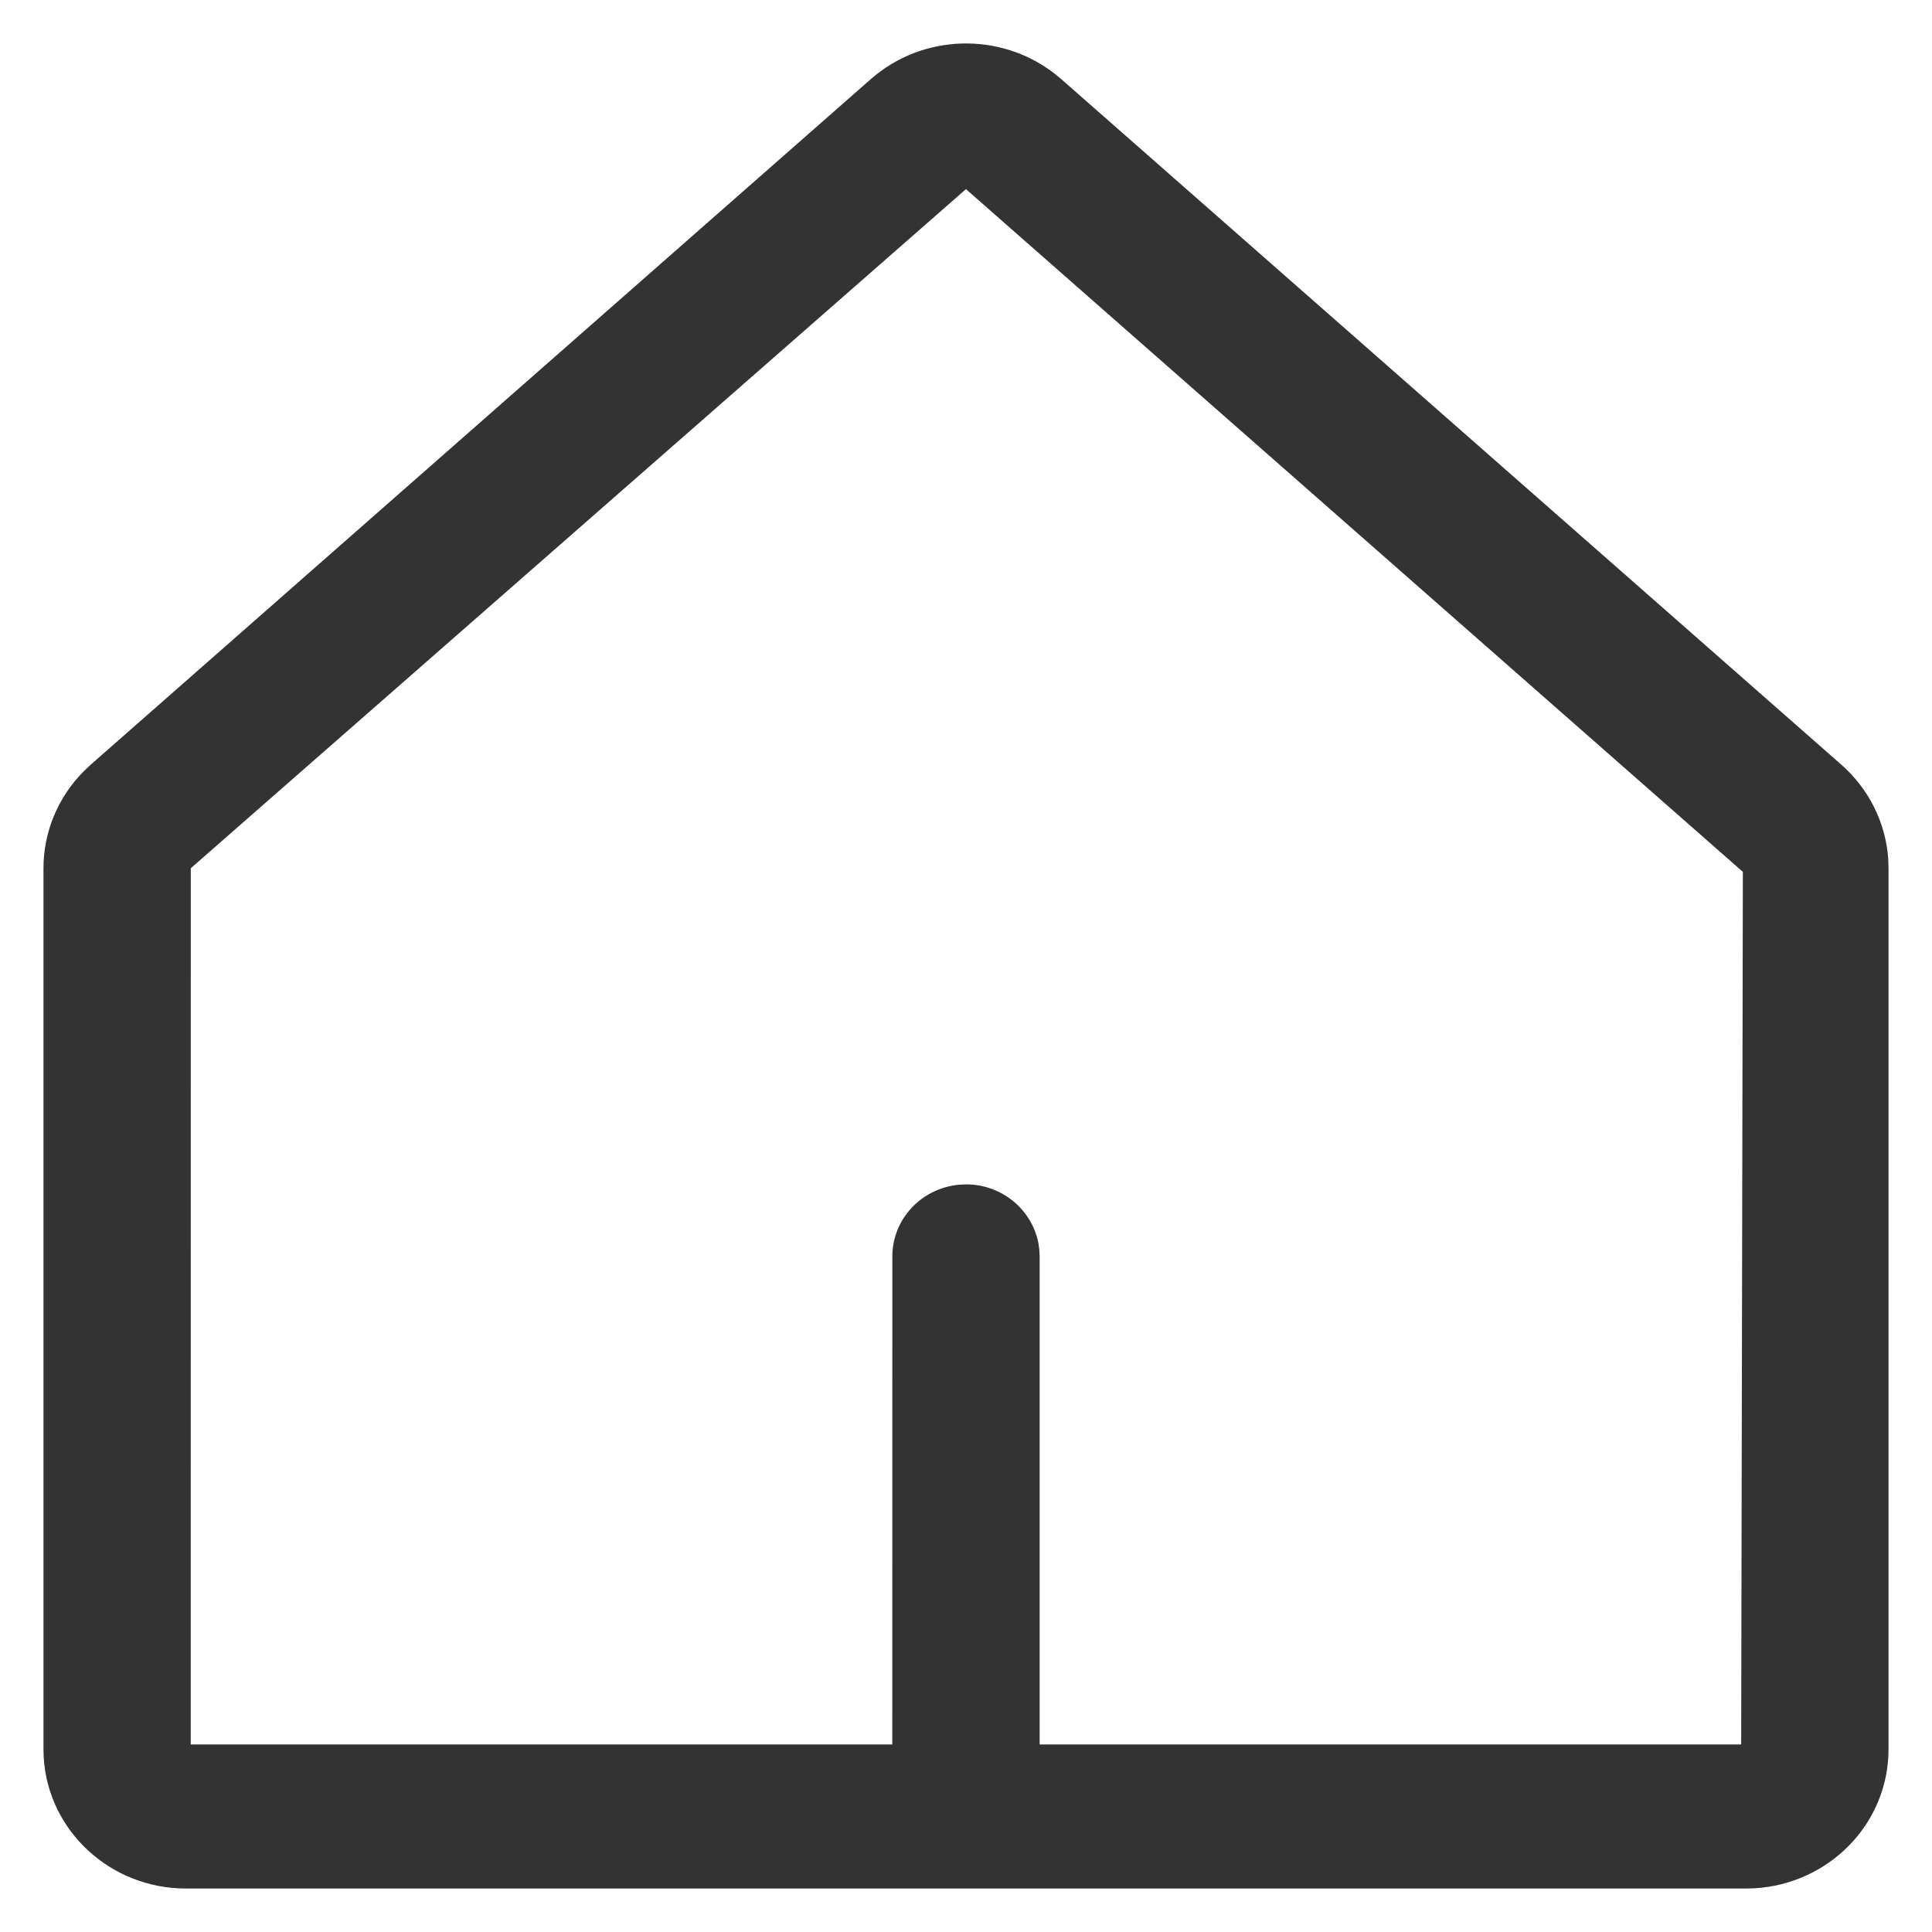 <svg xmlns="http://www.w3.org/2000/svg" xmlns:xlink="http://www.w3.org/1999/xlink" width="40" height="40" viewBox="0 0 40 40">
    <defs>
        <path id="z84b50t81a" d="M0 0H40V40H0z"/>
    </defs>
    <g fill="none" fill-rule="evenodd">
        <g>
            <g>
                <g transform="translate(-110 -78) translate(0 48) translate(110 30)">
                    <mask id="p4cp7wnheb" fill="#fff">
                        <use xlink:href="#z84b50t81a"/>
                    </mask>
                    <use fill="#D8D8D8" fill-opacity="0" xlink:href="#z84b50t81a"/>
                    <g fill="#333" fill-rule="nonzero" mask="url(#p4cp7wnheb)">
                        <path d="M17.127.74c1.073-.944 2.677-.985 3.796-.124l.15.123 16.15 14.193c.57.501.916 1.198.97 1.94l.007.204v18.241c0 1.536-1.229 2.79-2.777 2.878l-.173.005H2.95C1.38 38.2.095 37 .005 35.487L0 35.317V17.076c0-.75.299-1.467.828-2.002l.15-.142L17.127.74zM19.1 3.015L3.05 17.076l-.001 18.141h14.525l.001-10.104c0-.779.61-1.417 1.386-1.485l.139-.007c.738 0 1.36.515 1.498 1.212l.02.141.007.139v10.104h14.524l.035-18.066L19.099 3.016z" transform="translate(.9 .9)"/>
                    </g>
                </g>
            </g>
        </g>
    </g>
</svg>
